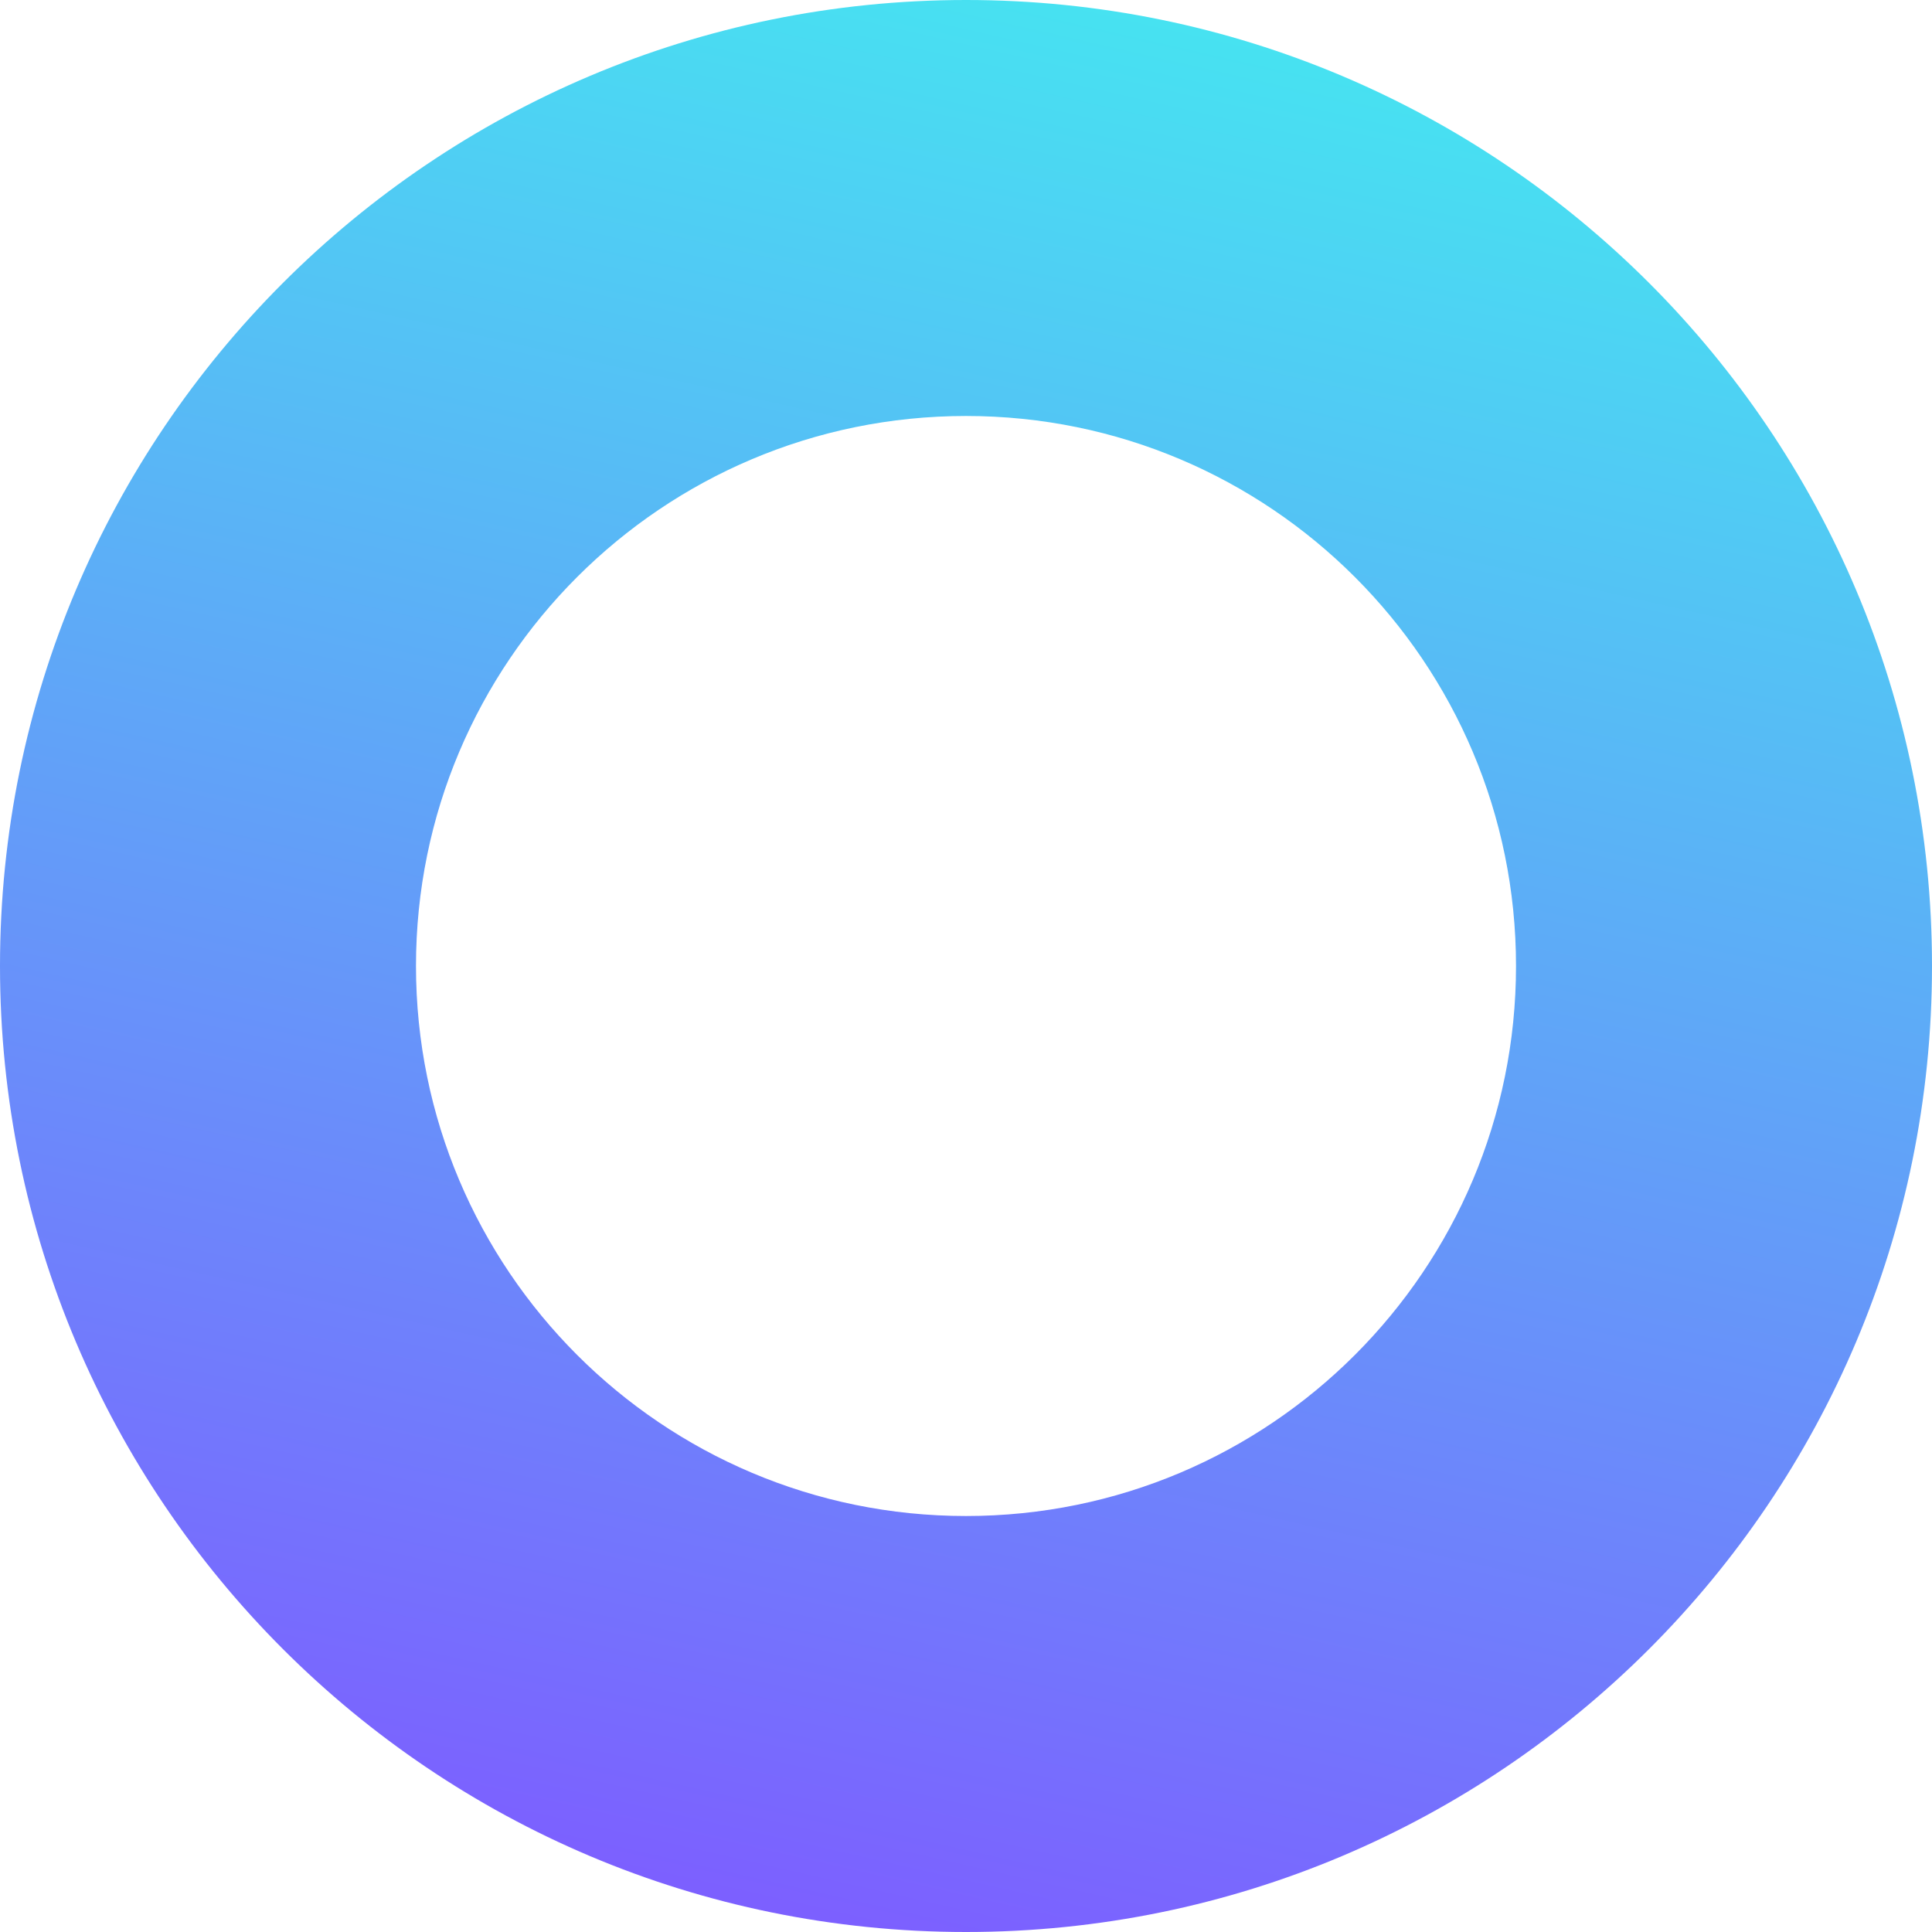 <?xml version="1.0" encoding="UTF-8"?>
<svg width="314px" height="314px" viewBox="0 0 314 314" version="1.1" xmlns="http://www.w3.org/2000/svg" xmlns:xlink="http://www.w3.org/1999/xlink">
    <title>windbase-cricle</title>
    <defs>
        <linearGradient x1="48.064%" y1="100%" x2="70.336%" y2="2.171%" id="linearGradient-1">
            <stop stop-color="#7C60FF" offset="0%"></stop>
            <stop stop-color="#46E4F1" offset="99.921%"></stop>
        </linearGradient>
    </defs>
    <g id="Page-1" stroke="none" stroke-width="1" fill="none" fill-rule="evenodd">
        <g id="windbase" transform="translate(-99, -99)" fill="url(#linearGradient-1)">
            <path d="M256,99 C342.709,99 413,169.291 413,256 C413,342.709 342.709,413 256,413 C169.291,413 99,342.709 99,256 C99,169.291 169.291,99 256,99 Z M256,166.608 C206.63,166.608 166.608,206.63 166.608,256 C166.608,305.37 206.63,345.392 256,345.392 C305.37,345.392 345.392,305.37 345.392,256 C345.392,206.63 305.37,166.608 256,166.608 Z" id="windbase-cricle"></path>
        </g>
    </g>
</svg>